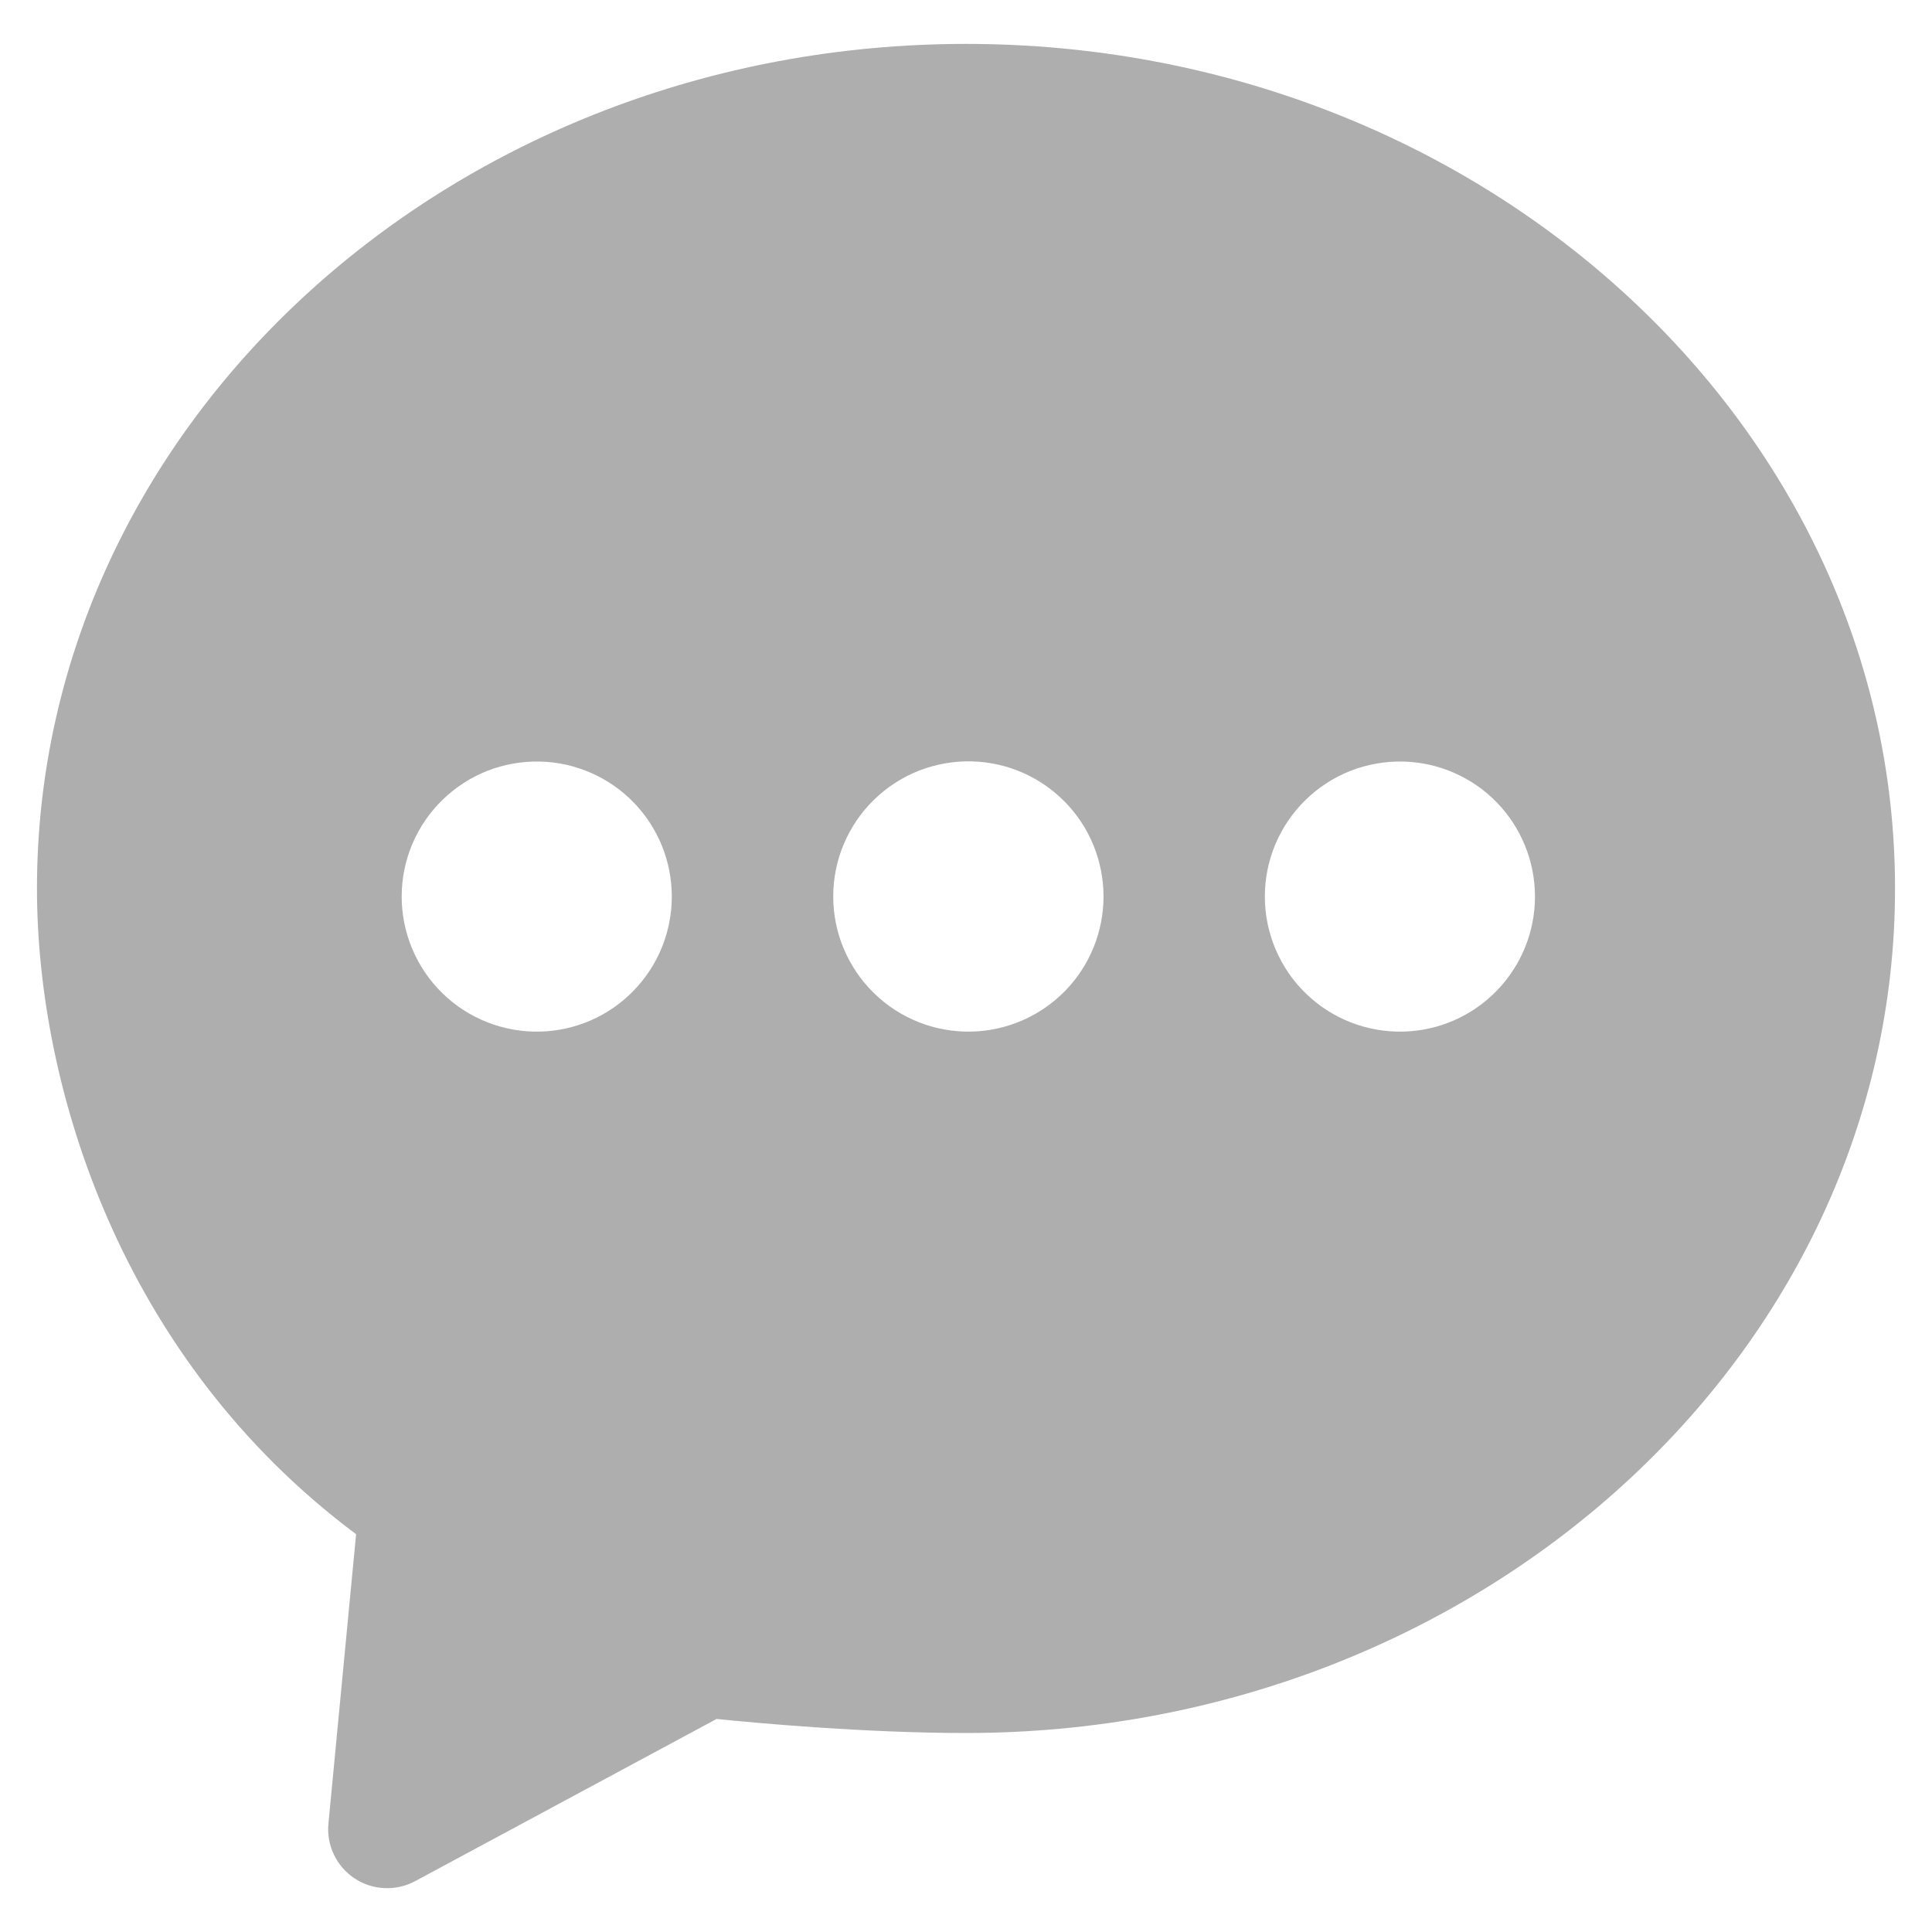 <svg width="22" height="22" viewBox="0 0 22 22" fill="none" xmlns="http://www.w3.org/2000/svg">
<path fill-rule="evenodd" clip-rule="evenodd" d="M15.98 11.747C15.775 11.752 15.57 11.716 15.379 11.641C15.188 11.566 15.014 11.454 14.867 11.31C14.72 11.167 14.604 10.996 14.524 10.807C14.444 10.617 14.403 10.414 14.403 10.209C14.403 10.004 14.444 9.801 14.524 9.611C14.604 9.422 14.721 9.251 14.868 9.108C15.015 8.965 15.189 8.852 15.38 8.777C15.572 8.703 15.776 8.667 15.981 8.672C16.382 8.682 16.763 8.849 17.043 9.136C17.323 9.424 17.479 9.809 17.479 10.21C17.479 10.611 17.322 10.996 17.042 11.283C16.762 11.571 16.381 11.737 15.98 11.747ZM11.066 11.747C10.861 11.752 10.656 11.716 10.465 11.641C10.274 11.566 10.1 11.454 9.953 11.31C9.806 11.167 9.689 10.995 9.609 10.806C9.529 10.617 9.488 10.413 9.488 10.208C9.488 10.003 9.529 9.799 9.609 9.61C9.689 9.421 9.806 9.249 9.953 9.106C10.1 8.963 10.275 8.85 10.466 8.775C10.657 8.701 10.862 8.665 11.067 8.67C11.468 8.68 11.85 8.847 12.13 9.135C12.41 9.422 12.566 9.808 12.566 10.209C12.566 10.61 12.409 10.996 12.129 11.283C11.849 11.57 11.467 11.737 11.066 11.747ZM6.151 11.747C5.946 11.752 5.742 11.716 5.55 11.641C5.359 11.566 5.185 11.454 5.038 11.31C4.891 11.167 4.775 10.996 4.695 10.807C4.615 10.617 4.574 10.414 4.574 10.209C4.574 10.004 4.615 9.801 4.695 9.611C4.775 9.422 4.892 9.251 5.039 9.108C5.186 8.965 5.36 8.852 5.551 8.777C5.742 8.703 5.947 8.667 6.152 8.672C6.553 8.682 6.934 8.849 7.214 9.136C7.494 9.424 7.65 9.809 7.65 10.21C7.65 10.611 7.493 10.996 7.213 11.283C6.933 11.571 6.552 11.737 6.151 11.747ZM11 0.5C5.167 0.5 0.421 4.814 0.421 10.117C0.421 12.387 1.381 15.476 4.055 17.47L3.74 20.764C3.728 20.885 3.749 21.008 3.802 21.118C3.854 21.228 3.936 21.322 4.037 21.389C4.139 21.457 4.257 21.495 4.379 21.5C4.501 21.506 4.622 21.478 4.729 21.42L8.16 19.574C8.587 19.618 9.841 19.734 11 19.734C16.833 19.734 21.579 15.42 21.579 10.117C21.579 4.814 16.833 0.5 11 0.5Z" fill="#AEAEAE"/>
</svg>
